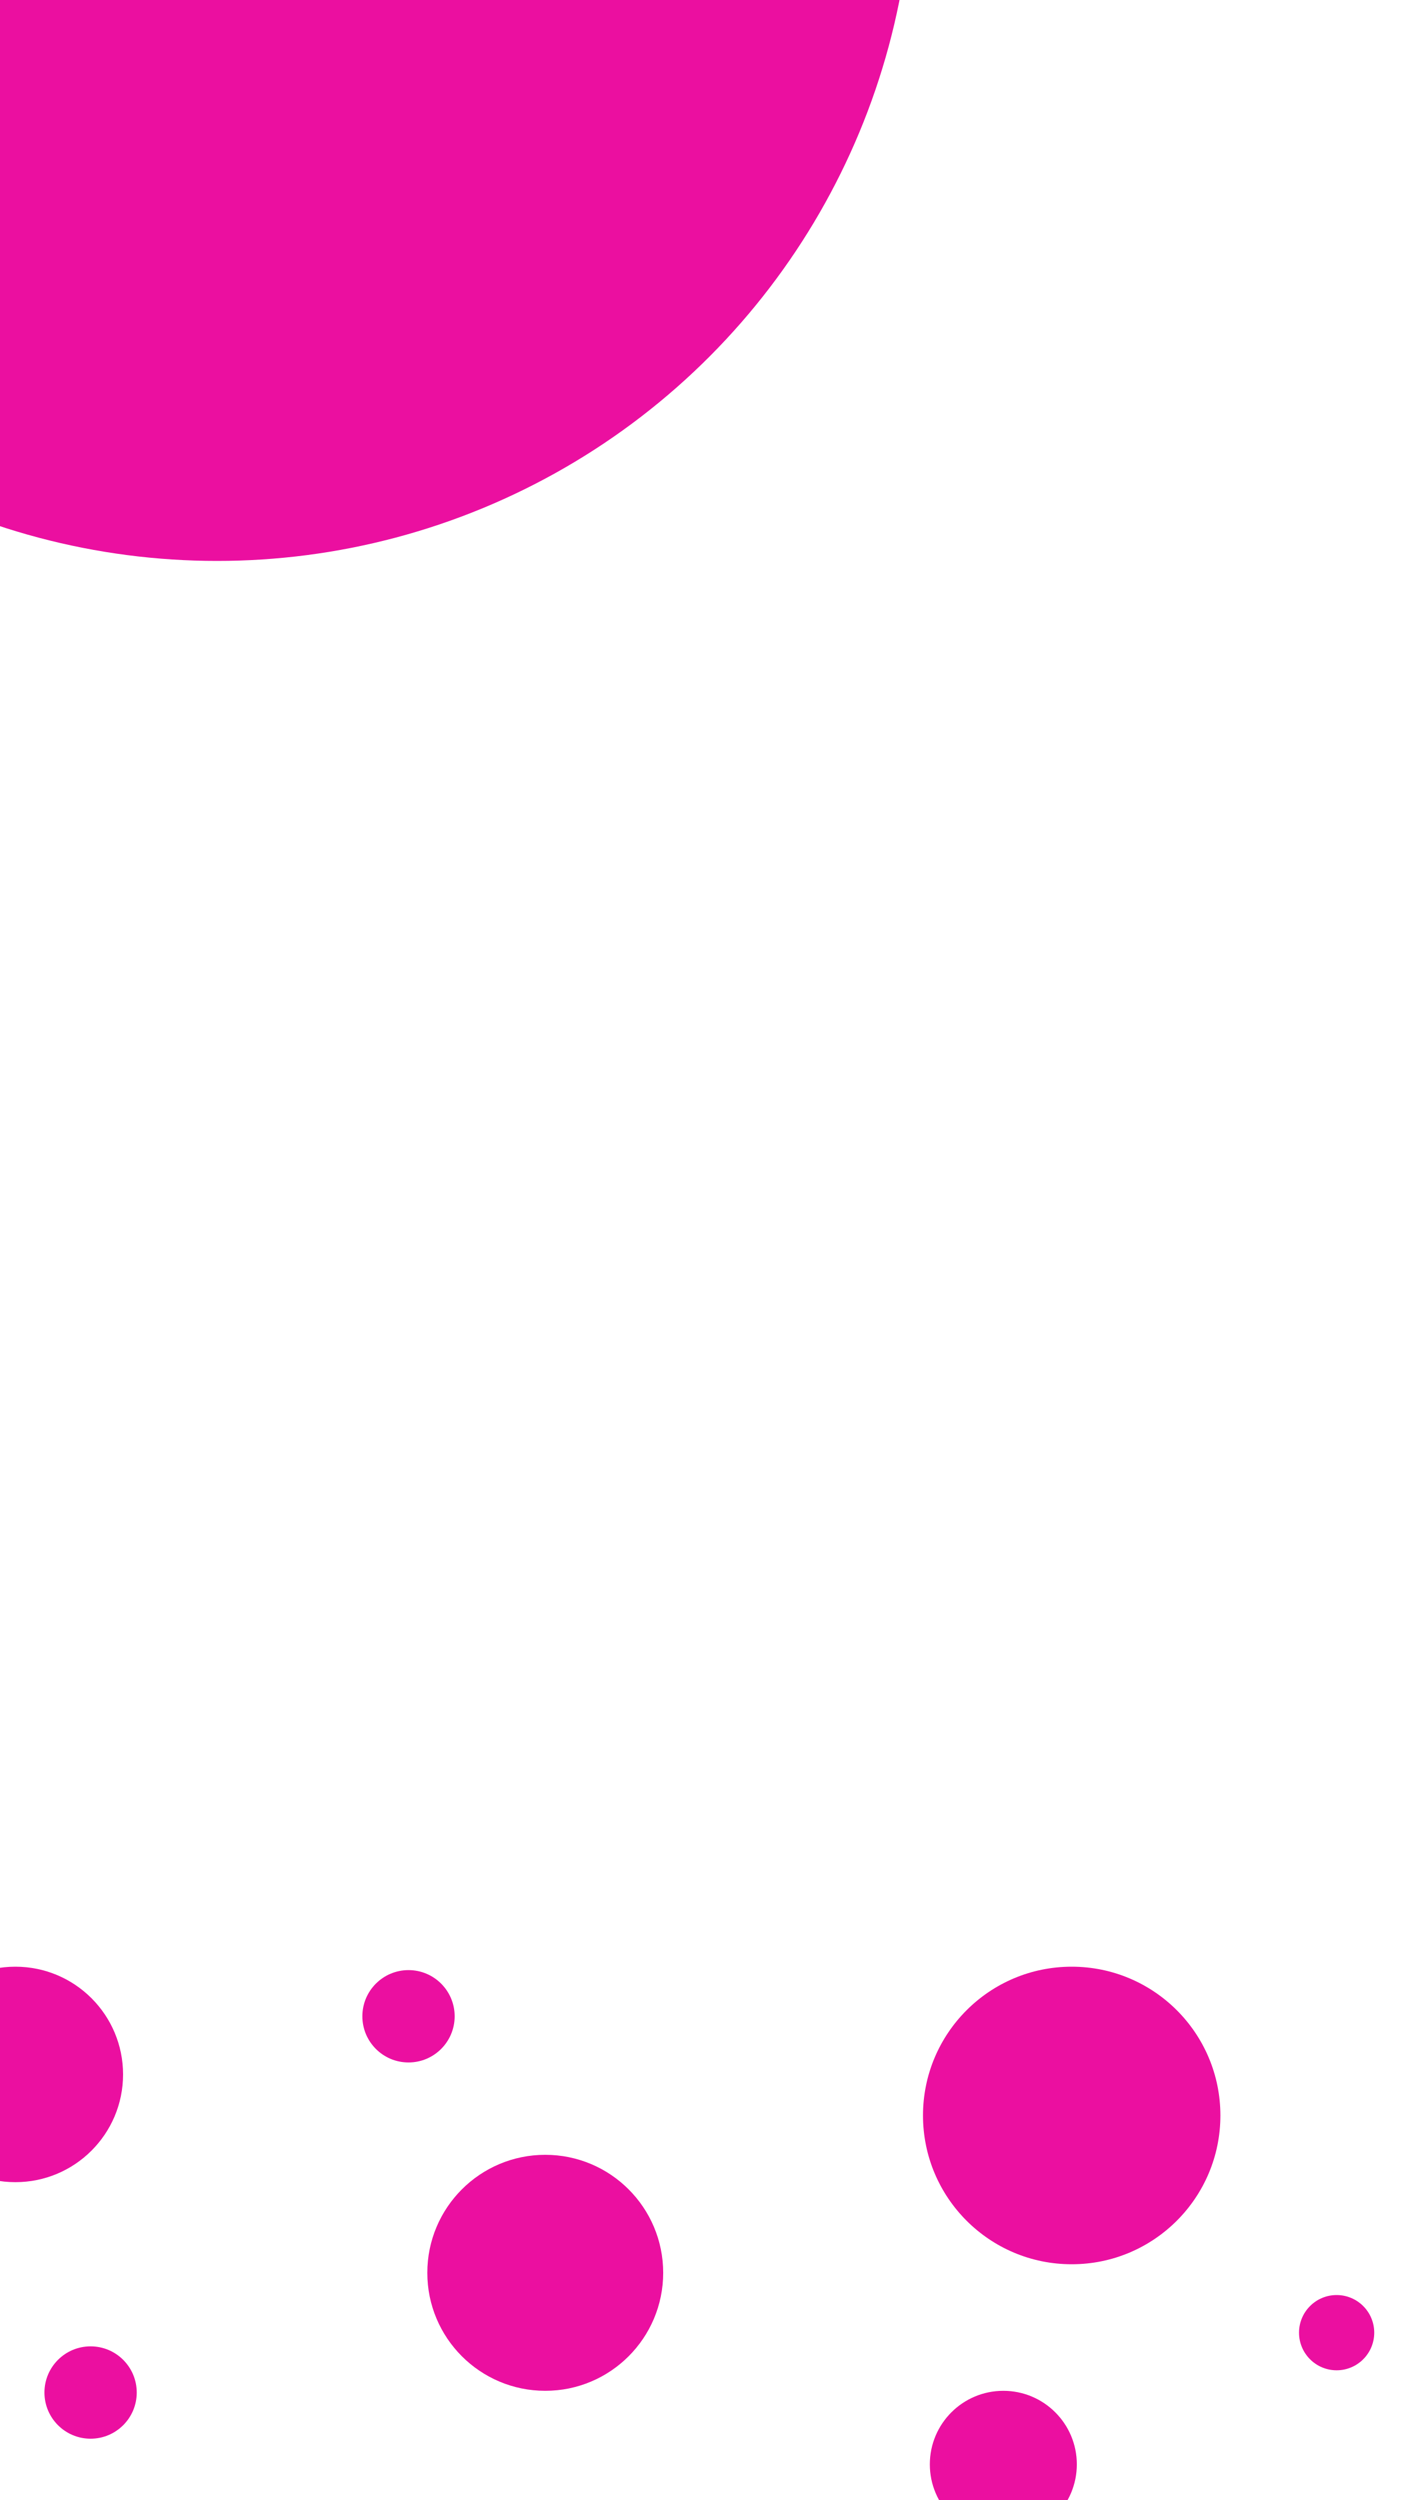 <svg width="411" height="731" viewBox="0 0 411 731" fill="none" xmlns="http://www.w3.org/2000/svg">
<g clip-path="url(#clip0)">
<g filter="url(#filter0_f)">
<circle cx="159.5" cy="664.5" r="34.5" fill="#EB0FA0"/>
</g>
<g filter="url(#filter1_f)">
<circle cx="293.5" cy="720.5" r="21.5" fill="#EB0FA0"/>
</g>
<g filter="url(#filter2_f)">
<circle cx="4.5" cy="606.5" r="31.5" fill="#EB0FA0"/>
</g>
<g filter="url(#filter3_f)">
<circle cx="26.5" cy="699.5" r="13.5" fill="#EB0FA0"/>
</g>
<g filter="url(#filter4_f)">
<circle cx="119.5" cy="589.5" r="13.5" fill="#EB0FA0"/>
</g>
<g filter="url(#filter5_f)">
<circle cx="391" cy="682" r="11" fill="#EB0FA0"/>
</g>
<g filter="url(#filter6_f)">
<circle cx="313.5" cy="618.5" r="43.5" fill="#EB0FA0"/>
</g>
<g filter="url(#filter7_f)">
<circle cx="63.5" cy="-39.5" r="203.5" fill="#EB0FA0"/>
</g>
</g>
<defs>
<filter id="filter0_f" x="110" y="615" width="99" height="99" filterUnits="userSpaceOnUse" color-interpolation-filters="sRGB">
<feFlood flood-opacity="0" result="BackgroundImageFix"/>
<feBlend mode="normal" in="SourceGraphic" in2="BackgroundImageFix" result="shape"/>
<feGaussianBlur stdDeviation="7.5" result="effect1_foregroundBlur"/>
</filter>
<filter id="filter1_f" x="257" y="684" width="73" height="73" filterUnits="userSpaceOnUse" color-interpolation-filters="sRGB">
<feFlood flood-opacity="0" result="BackgroundImageFix"/>
<feBlend mode="normal" in="SourceGraphic" in2="BackgroundImageFix" result="shape"/>
<feGaussianBlur stdDeviation="7.5" result="effect1_foregroundBlur"/>
</filter>
<filter id="filter2_f" x="-42" y="560" width="93" height="93" filterUnits="userSpaceOnUse" color-interpolation-filters="sRGB">
<feFlood flood-opacity="0" result="BackgroundImageFix"/>
<feBlend mode="normal" in="SourceGraphic" in2="BackgroundImageFix" result="shape"/>
<feGaussianBlur stdDeviation="7.5" result="effect1_foregroundBlur"/>
</filter>
<filter id="filter3_f" x="-2" y="671" width="57" height="57" filterUnits="userSpaceOnUse" color-interpolation-filters="sRGB">
<feFlood flood-opacity="0" result="BackgroundImageFix"/>
<feBlend mode="normal" in="SourceGraphic" in2="BackgroundImageFix" result="shape"/>
<feGaussianBlur stdDeviation="7.5" result="effect1_foregroundBlur"/>
</filter>
<filter id="filter4_f" x="91" y="561" width="57" height="57" filterUnits="userSpaceOnUse" color-interpolation-filters="sRGB">
<feFlood flood-opacity="0" result="BackgroundImageFix"/>
<feBlend mode="normal" in="SourceGraphic" in2="BackgroundImageFix" result="shape"/>
<feGaussianBlur stdDeviation="7.5" result="effect1_foregroundBlur"/>
</filter>
<filter id="filter5_f" x="365" y="656" width="52" height="52" filterUnits="userSpaceOnUse" color-interpolation-filters="sRGB">
<feFlood flood-opacity="0" result="BackgroundImageFix"/>
<feBlend mode="normal" in="SourceGraphic" in2="BackgroundImageFix" result="shape"/>
<feGaussianBlur stdDeviation="7.5" result="effect1_foregroundBlur"/>
</filter>
<filter id="filter6_f" x="255" y="560" width="117" height="117" filterUnits="userSpaceOnUse" color-interpolation-filters="sRGB">
<feFlood flood-opacity="0" result="BackgroundImageFix"/>
<feBlend mode="normal" in="SourceGraphic" in2="BackgroundImageFix" result="shape"/>
<feGaussianBlur stdDeviation="7.5" result="effect1_foregroundBlur"/>
</filter>
<filter id="filter7_f" x="-190" y="-293" width="507" height="507" filterUnits="userSpaceOnUse" color-interpolation-filters="sRGB">
<feFlood flood-opacity="0" result="BackgroundImageFix"/>
<feBlend mode="normal" in="SourceGraphic" in2="BackgroundImageFix" result="shape"/>
<feGaussianBlur stdDeviation="25" result="effect1_foregroundBlur"/>
</filter>
<clipPath id="clip0">
<rect width="411" height="731" fill="white"/>
</clipPath>
</defs>
</svg>
